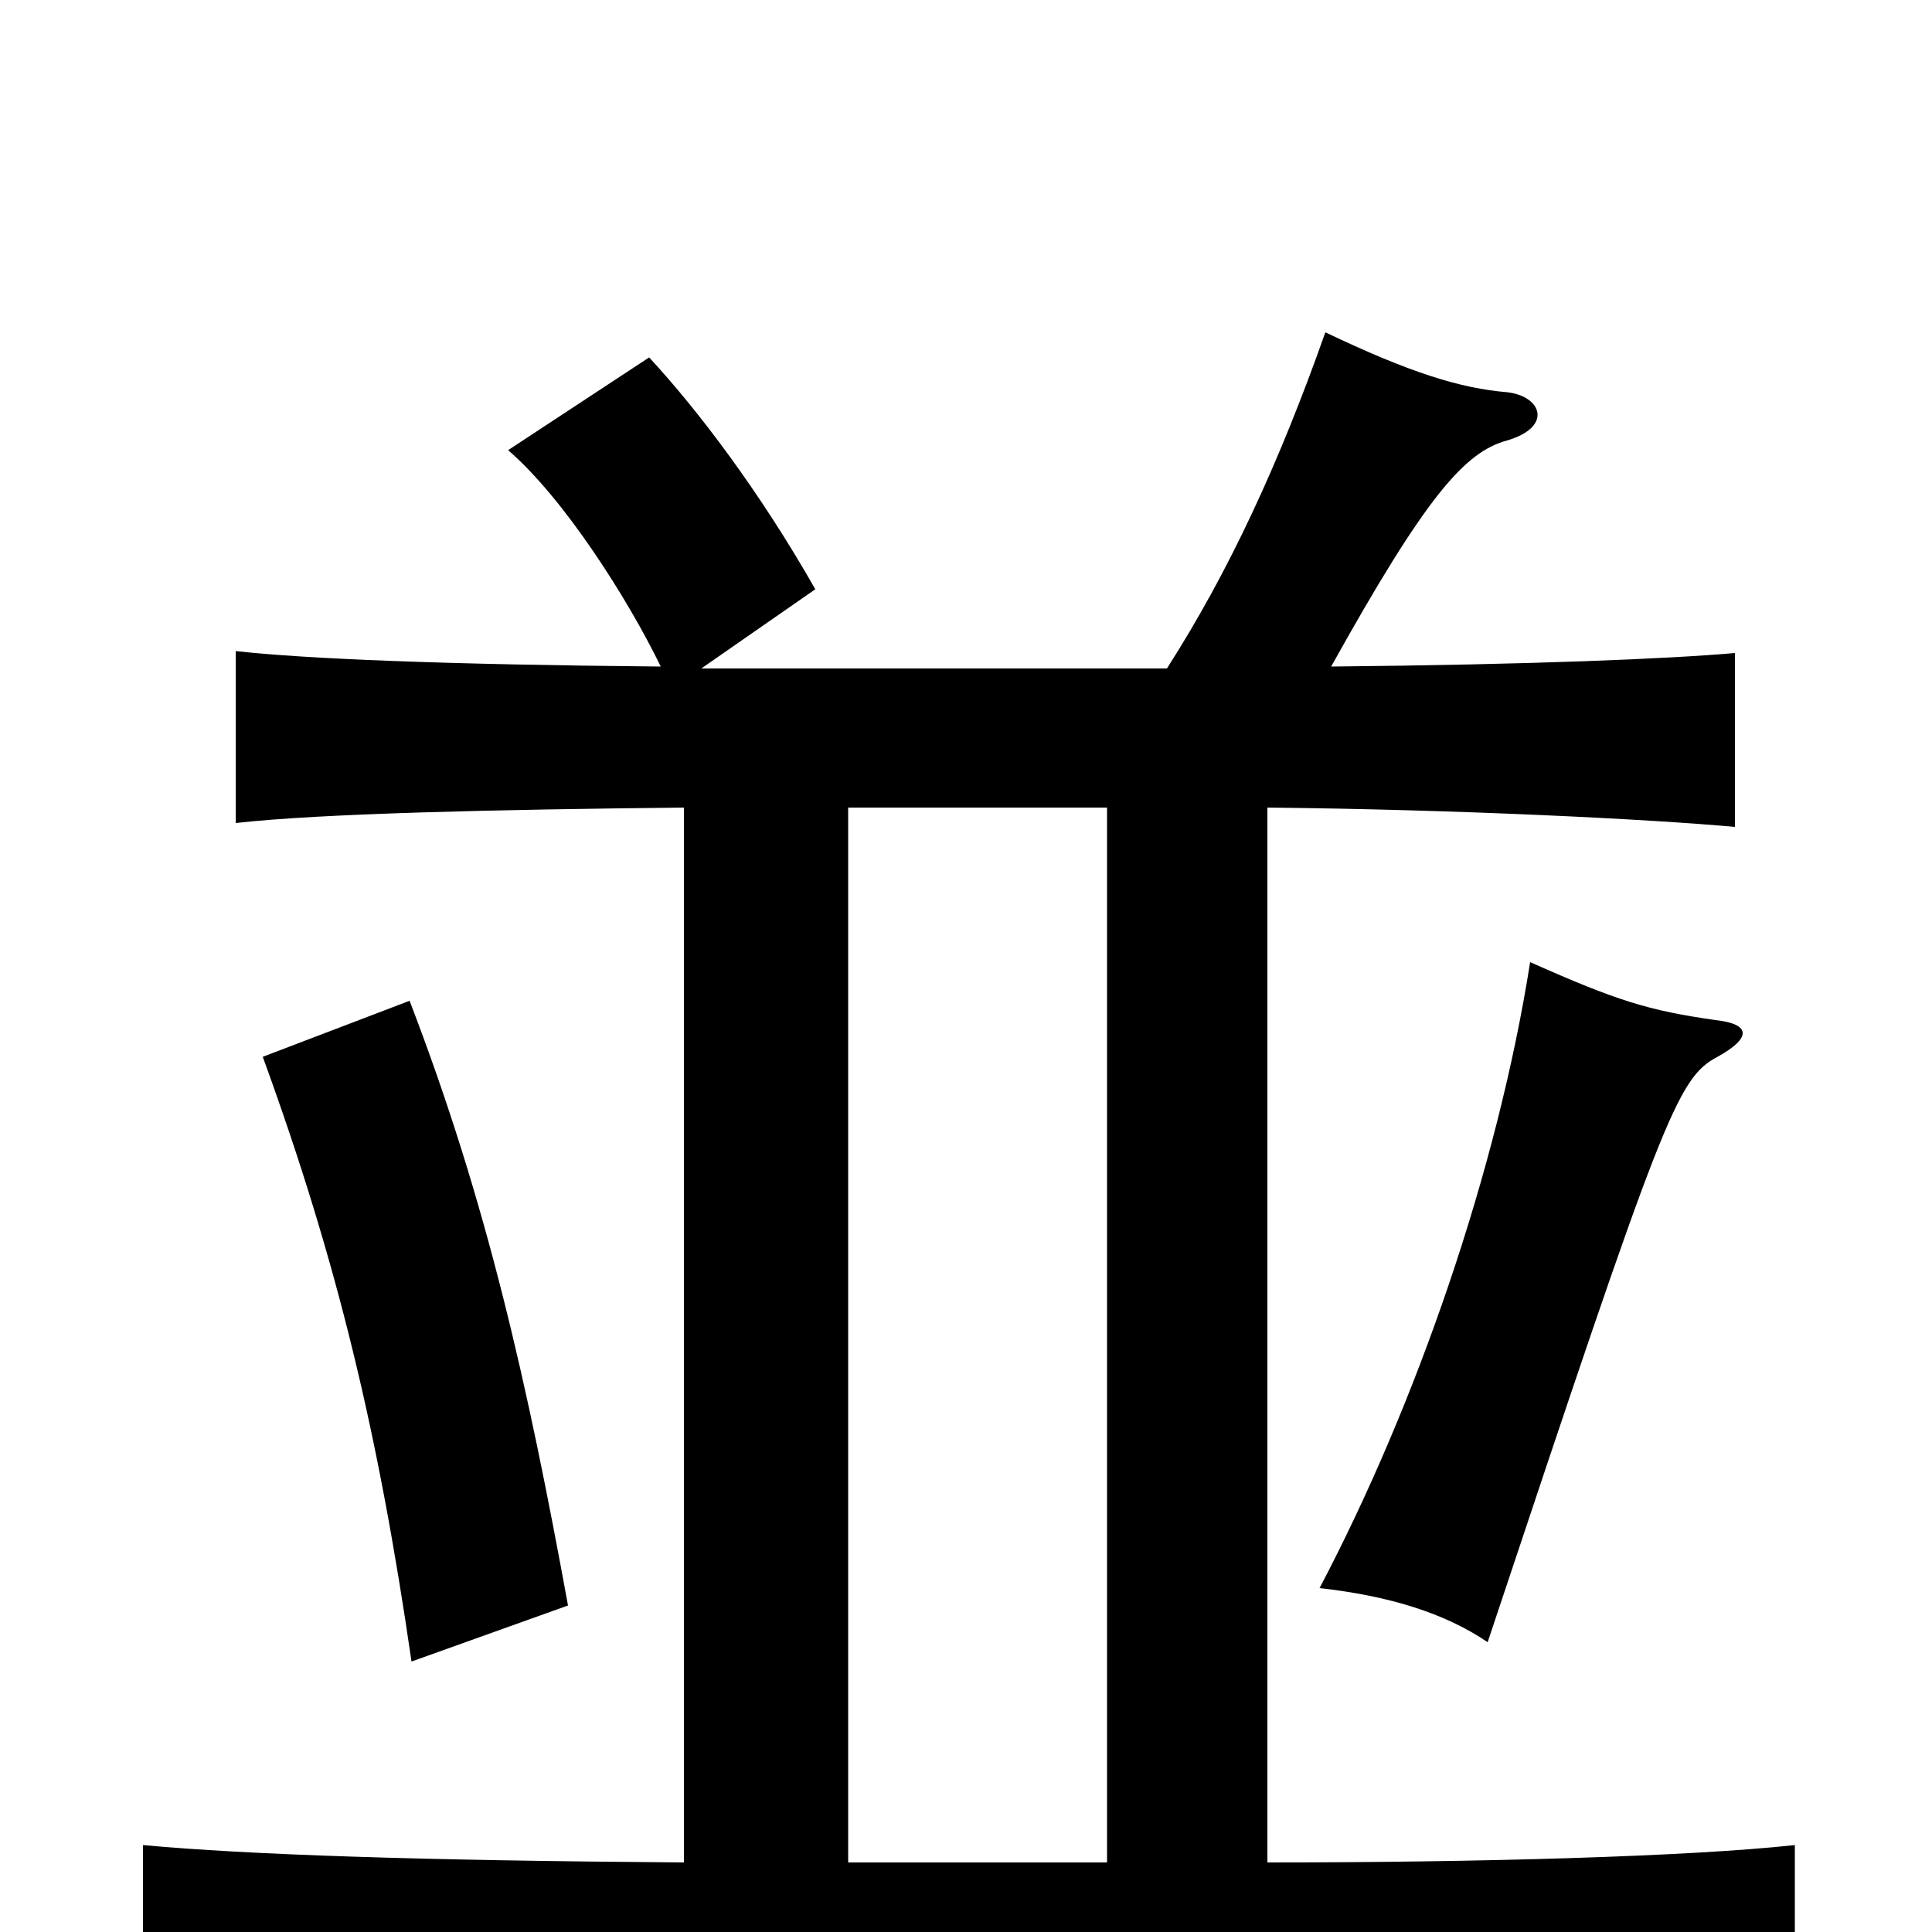 <svg xmlns="http://www.w3.org/2000/svg" viewBox="0 -1000 1000 1000">
	<path fill="#000000" d="M889 -453C907 -463 906 -470 888 -472C853 -477 837 -482 792 -502C775 -394 733 -273 683 -178C719 -174 748 -165 770 -150C861 -423 868 -442 889 -453ZM294 -169C273 -284 252 -378 212 -482L136 -453C175 -346 196 -257 213 -140ZM439 -36V-582H573V-36ZM656 -36V-582C755 -581 854 -576 898 -572V-662C864 -659 793 -656 689 -655C738 -743 758 -766 780 -772C804 -779 798 -795 780 -797C756 -799 730 -807 686 -828C662 -760 636 -704 604 -654H363L422 -695C393 -746 361 -788 336 -815L263 -767C292 -742 325 -690 342 -655C230 -656 158 -659 122 -663V-574C166 -579 258 -581 354 -582V-36C217 -37 128 -40 74 -45V45C138 39 267 36 508 36C747 36 867 40 929 45V-45C874 -39 765 -36 656 -36Z"/>
</svg>